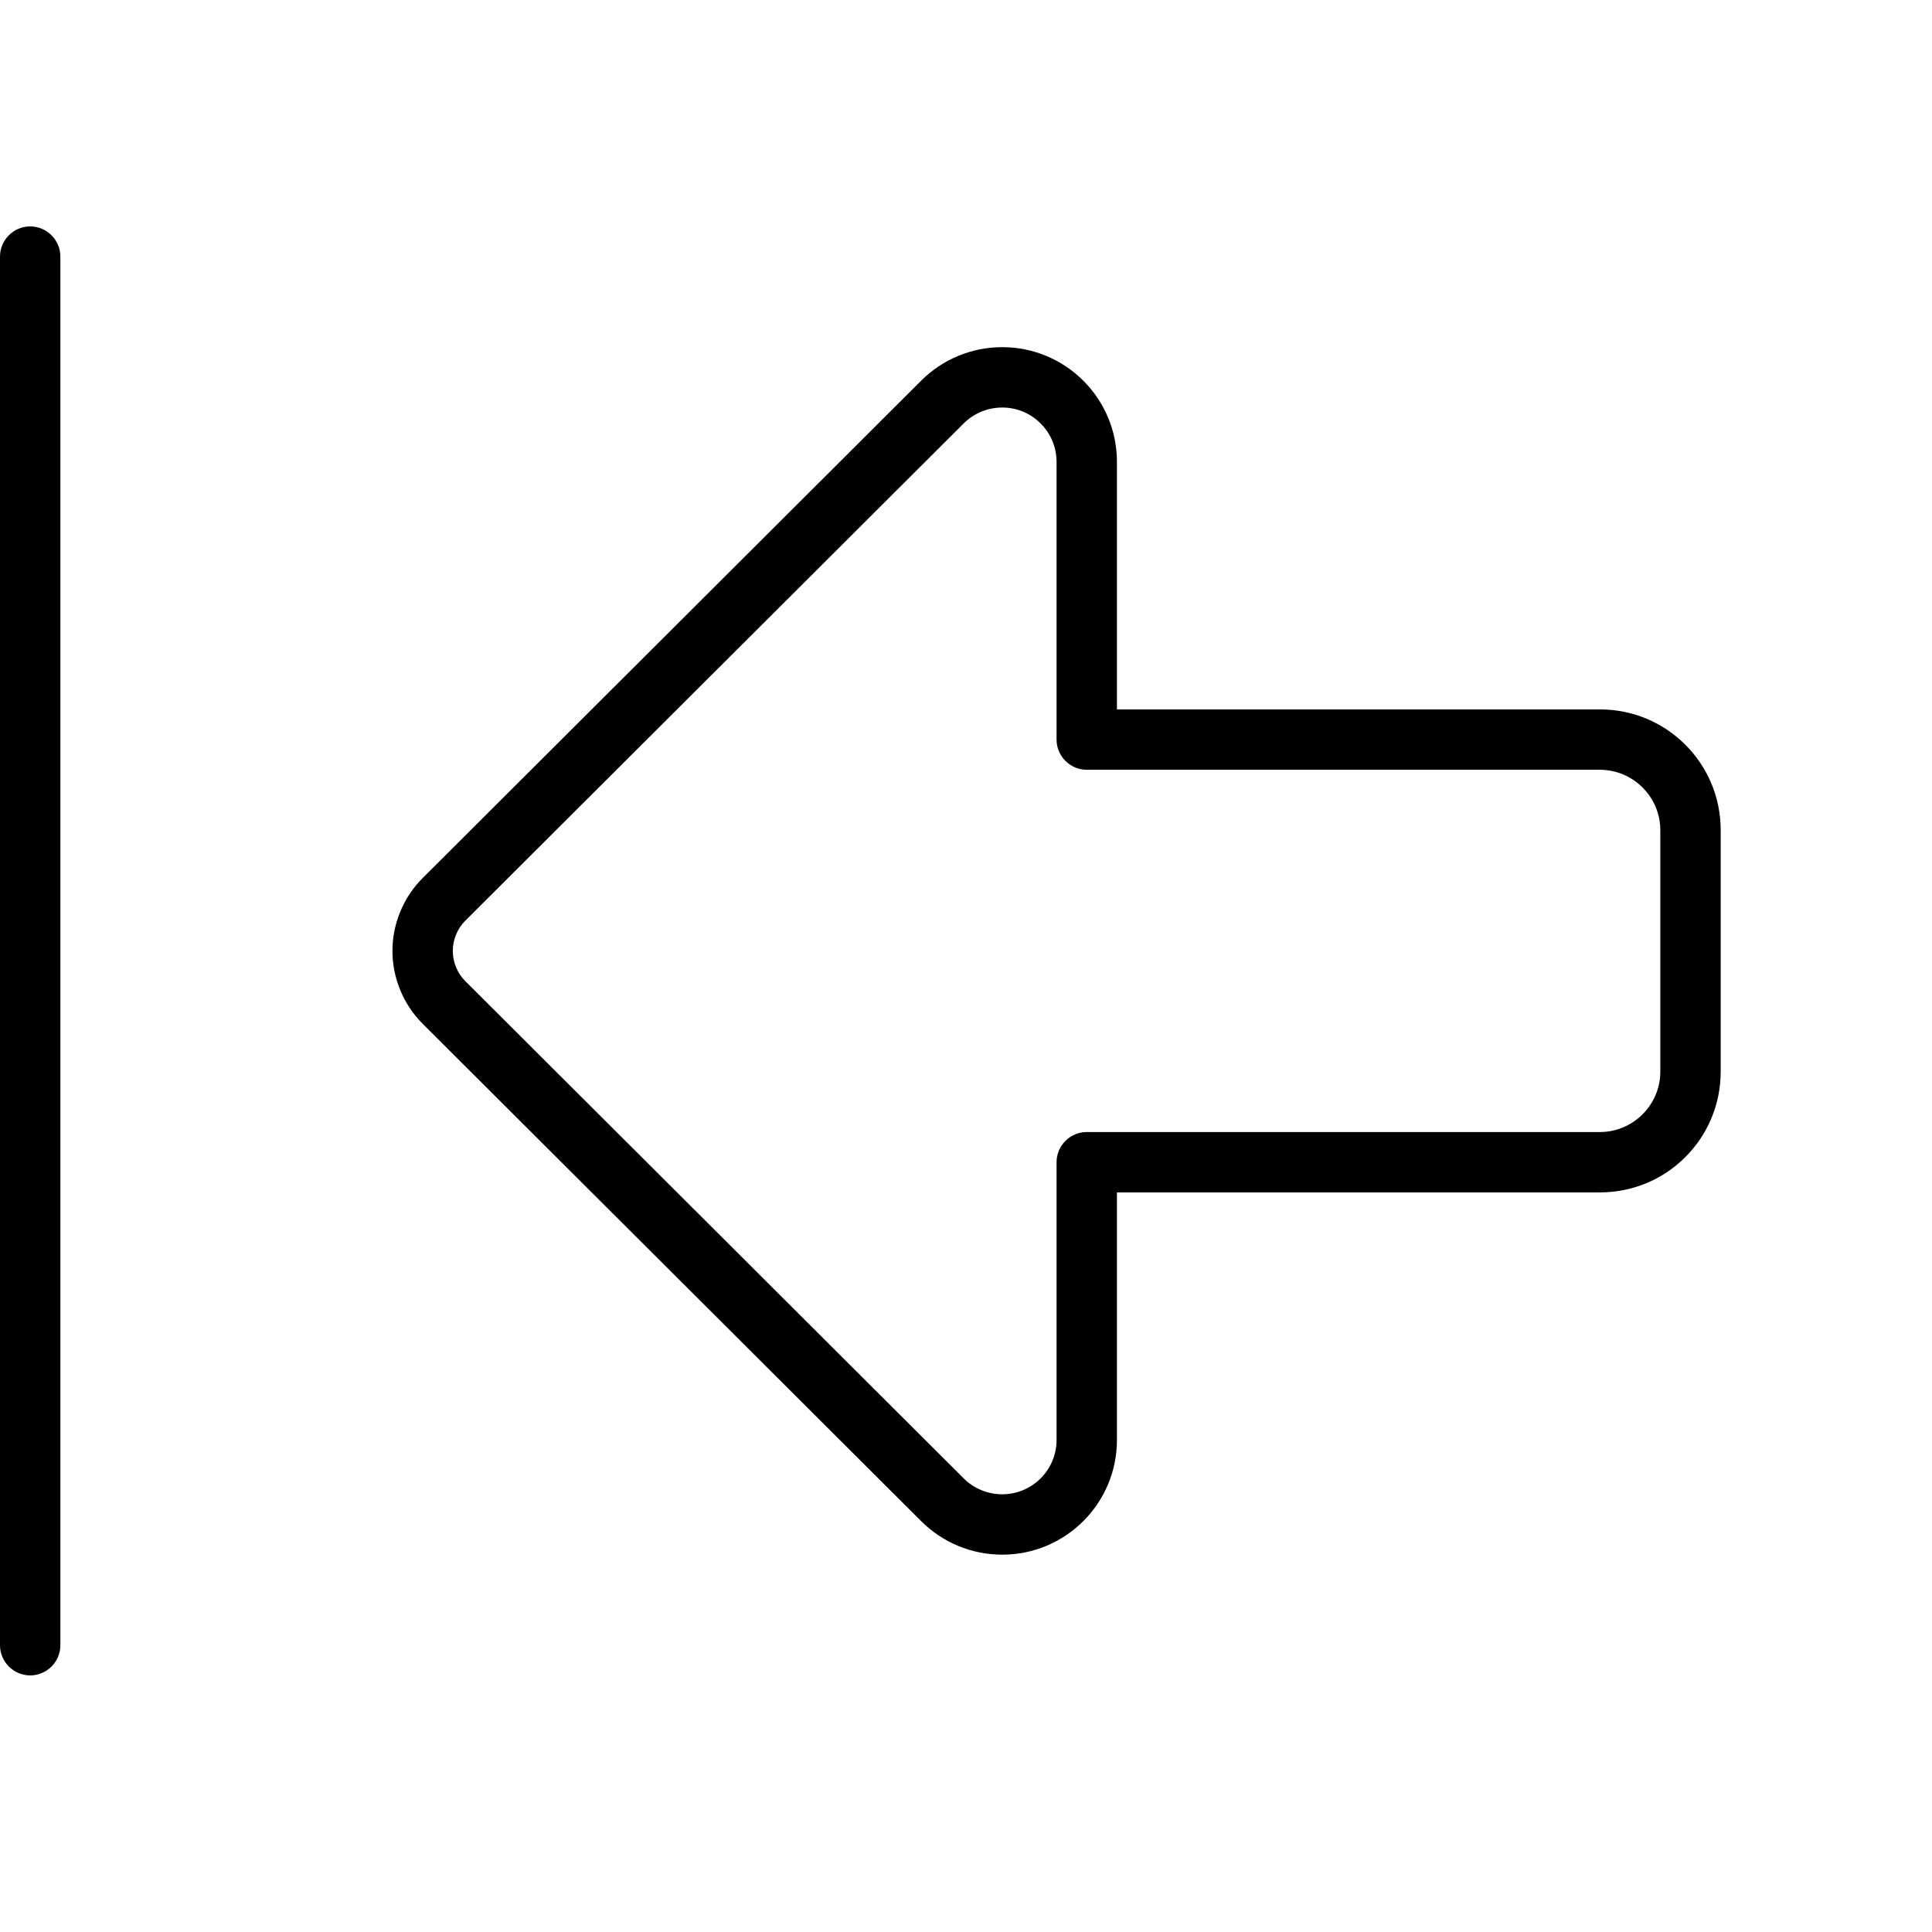 <svg xmlns="http://www.w3.org/2000/svg" viewBox="0 0 512 512"><path d="M16 436L16 68c0-4.4-3.6-8-8-8s-8 3.6-8 8L0 436c0 4.4 3.6 8 8 8s8-3.6 8-8zM123.3 260c-2.1-2.1-3.3-5-3.3-8s1.2-5.9 3.3-8L255.4 112.2c2.7-2.7 6.4-4.2 10.2-4.2c8 0 14.4 6.5 14.4 14.4l0 73.6c0 4.4 3.6 8 8 8l136 0c8.8 0 16 7.2 16 16l0 64c0 8.8-7.2 16-16 16l-136 0c-4.4 0-8 3.6-8 8l0 73.6c0 8-6.5 14.4-14.4 14.4c-3.8 0-7.5-1.5-10.2-4.2L123.3 260zM104 252c0 7.2 2.9 14.2 8 19.3L244.1 403.1c5.7 5.7 13.4 8.9 21.5 8.9c16.8 0 30.4-13.6 30.4-30.4l0-65.6 128 0c17.7 0 32-14.3 32-32l0-64c0-17.7-14.3-32-32-32l-128 0 0-65.6c0-16.8-13.6-30.4-30.4-30.4c-8.1 0-15.8 3.2-21.5 8.9L112 232.7c-5.1 5.1-8 12.1-8 19.3z"/></svg>